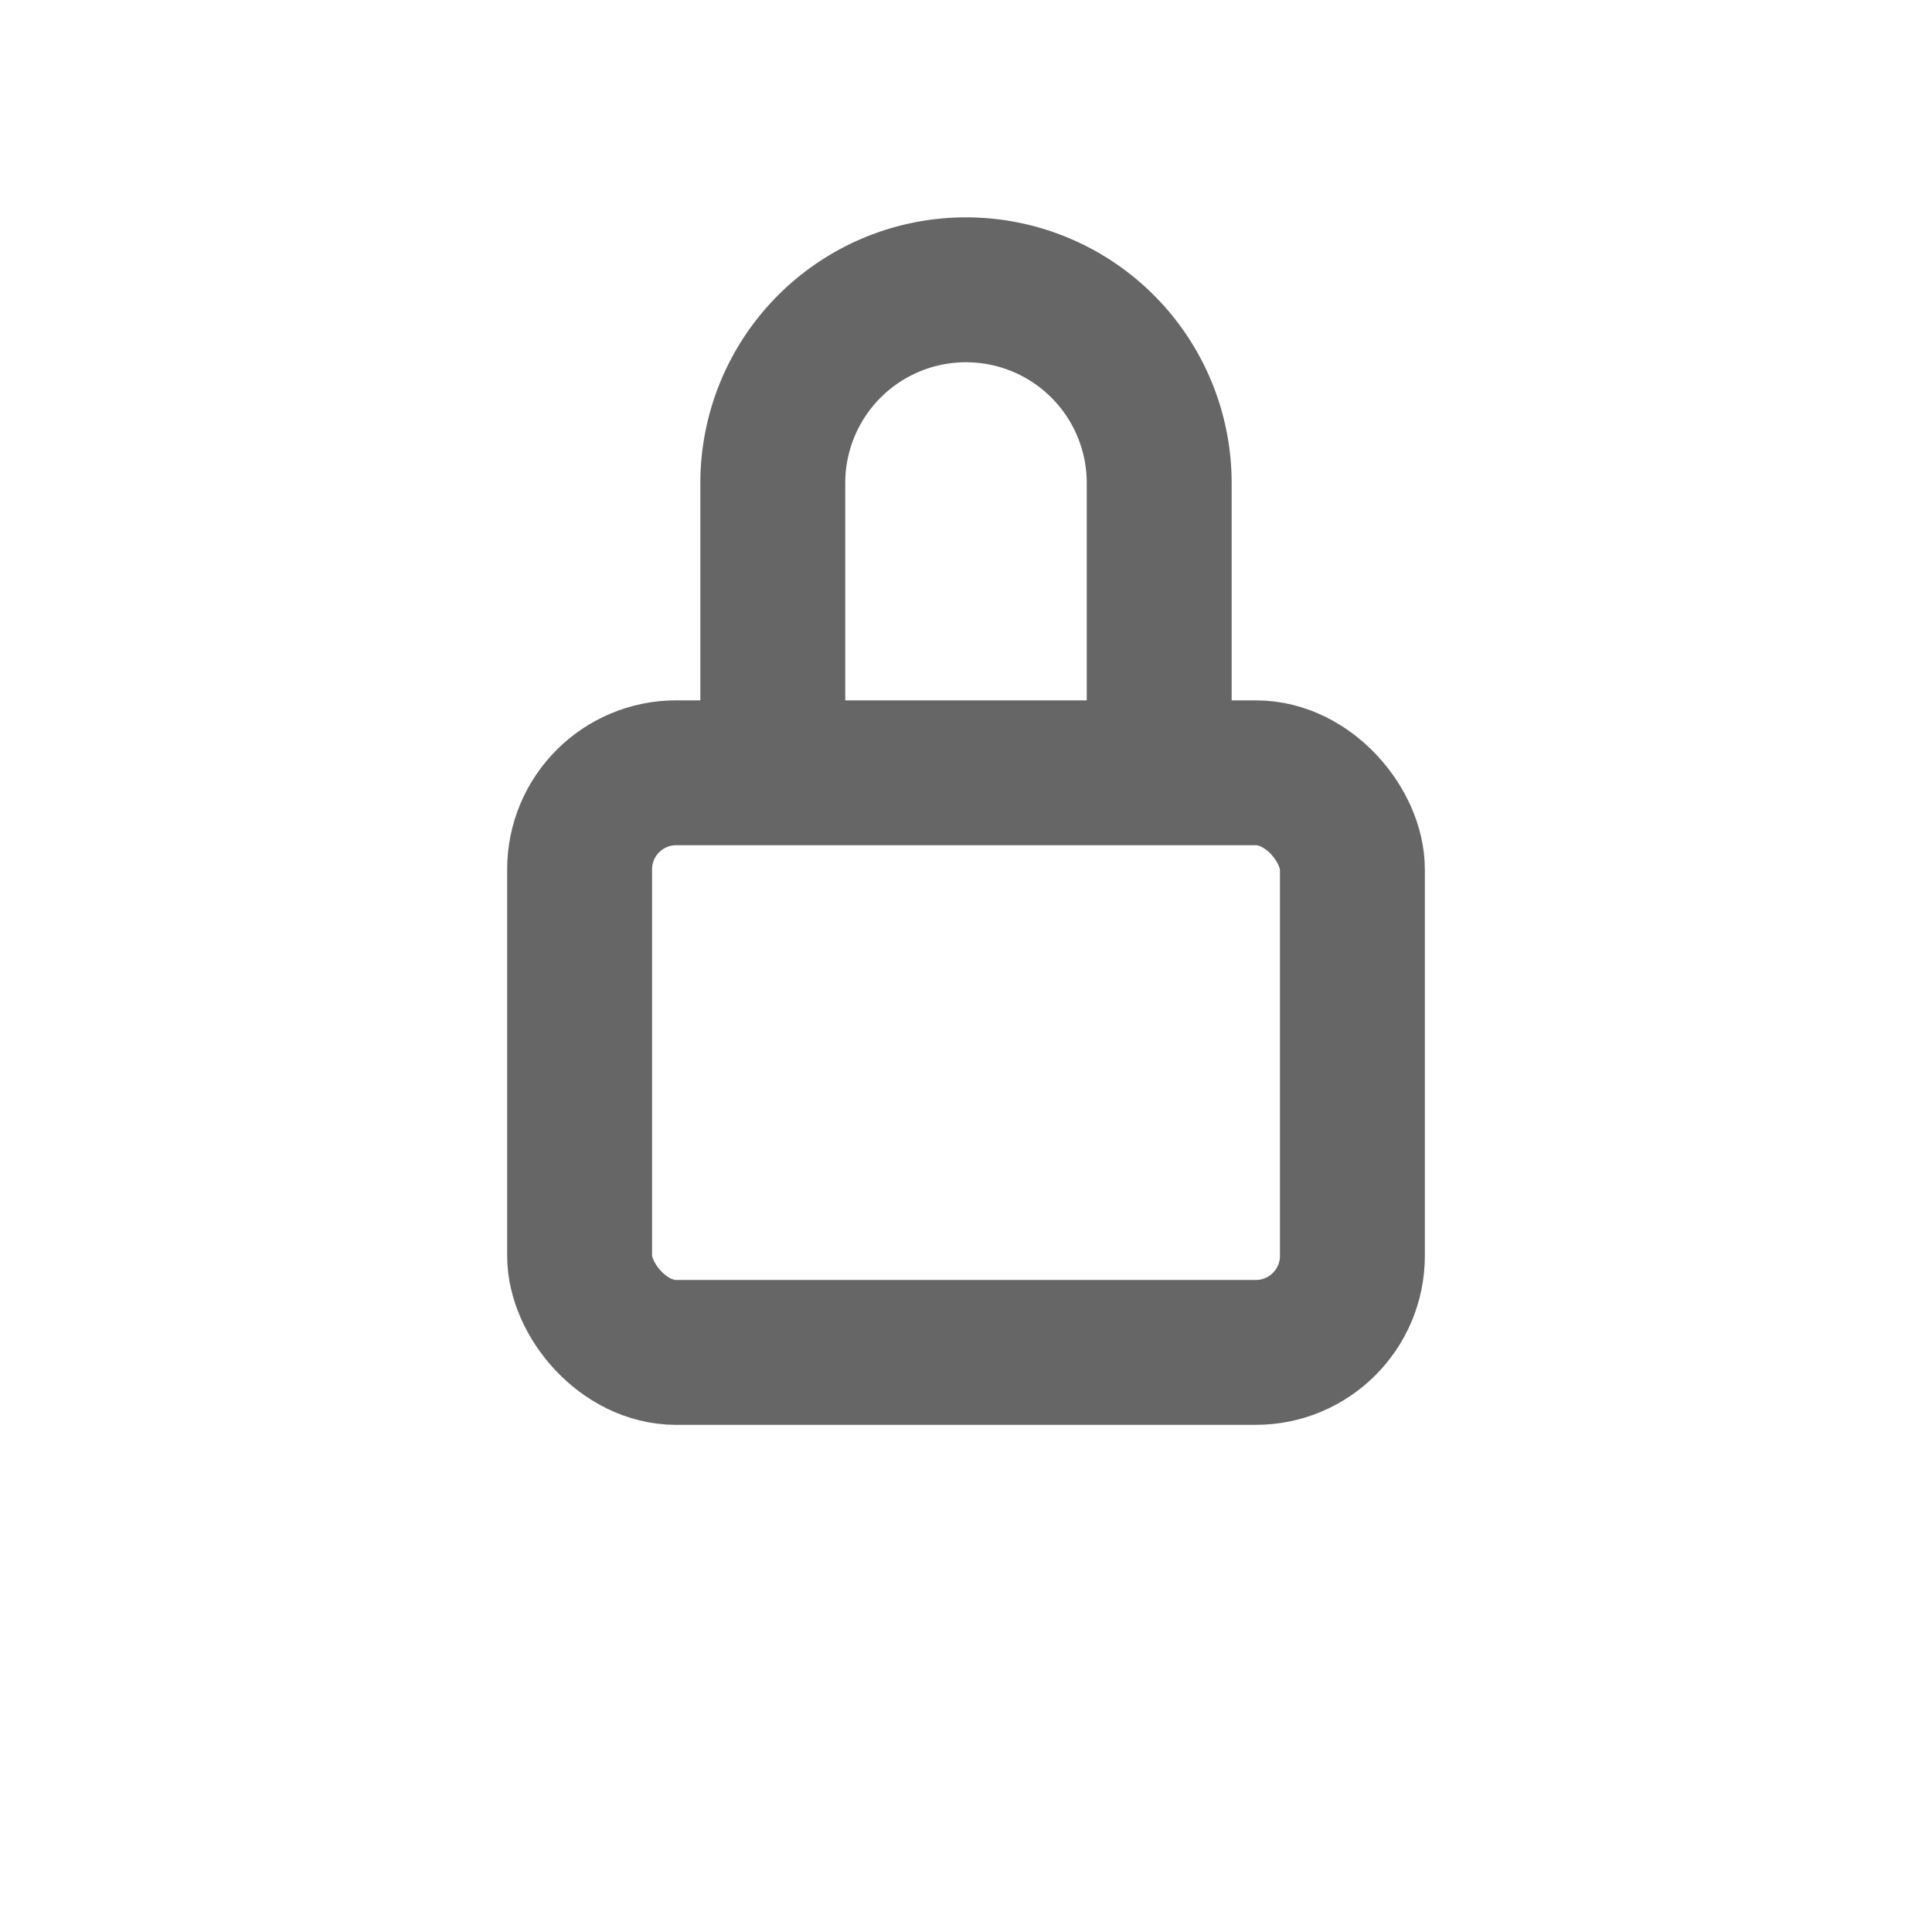 <!-- Icon Password - Lock -->
<svg width="20" height="20" viewBox="0 0 20 20" xmlns="http://www.w3.org/2000/svg">
  <rect x="6" y="8" width="8" height="6" rx="1" fill="none" stroke="#666666" stroke-width="1.5"/>
  <path d="M8 8V5a2 2 0 0 1 4 0v3" fill="none" stroke="#666666" stroke-width="1.5"/>
</svg>
